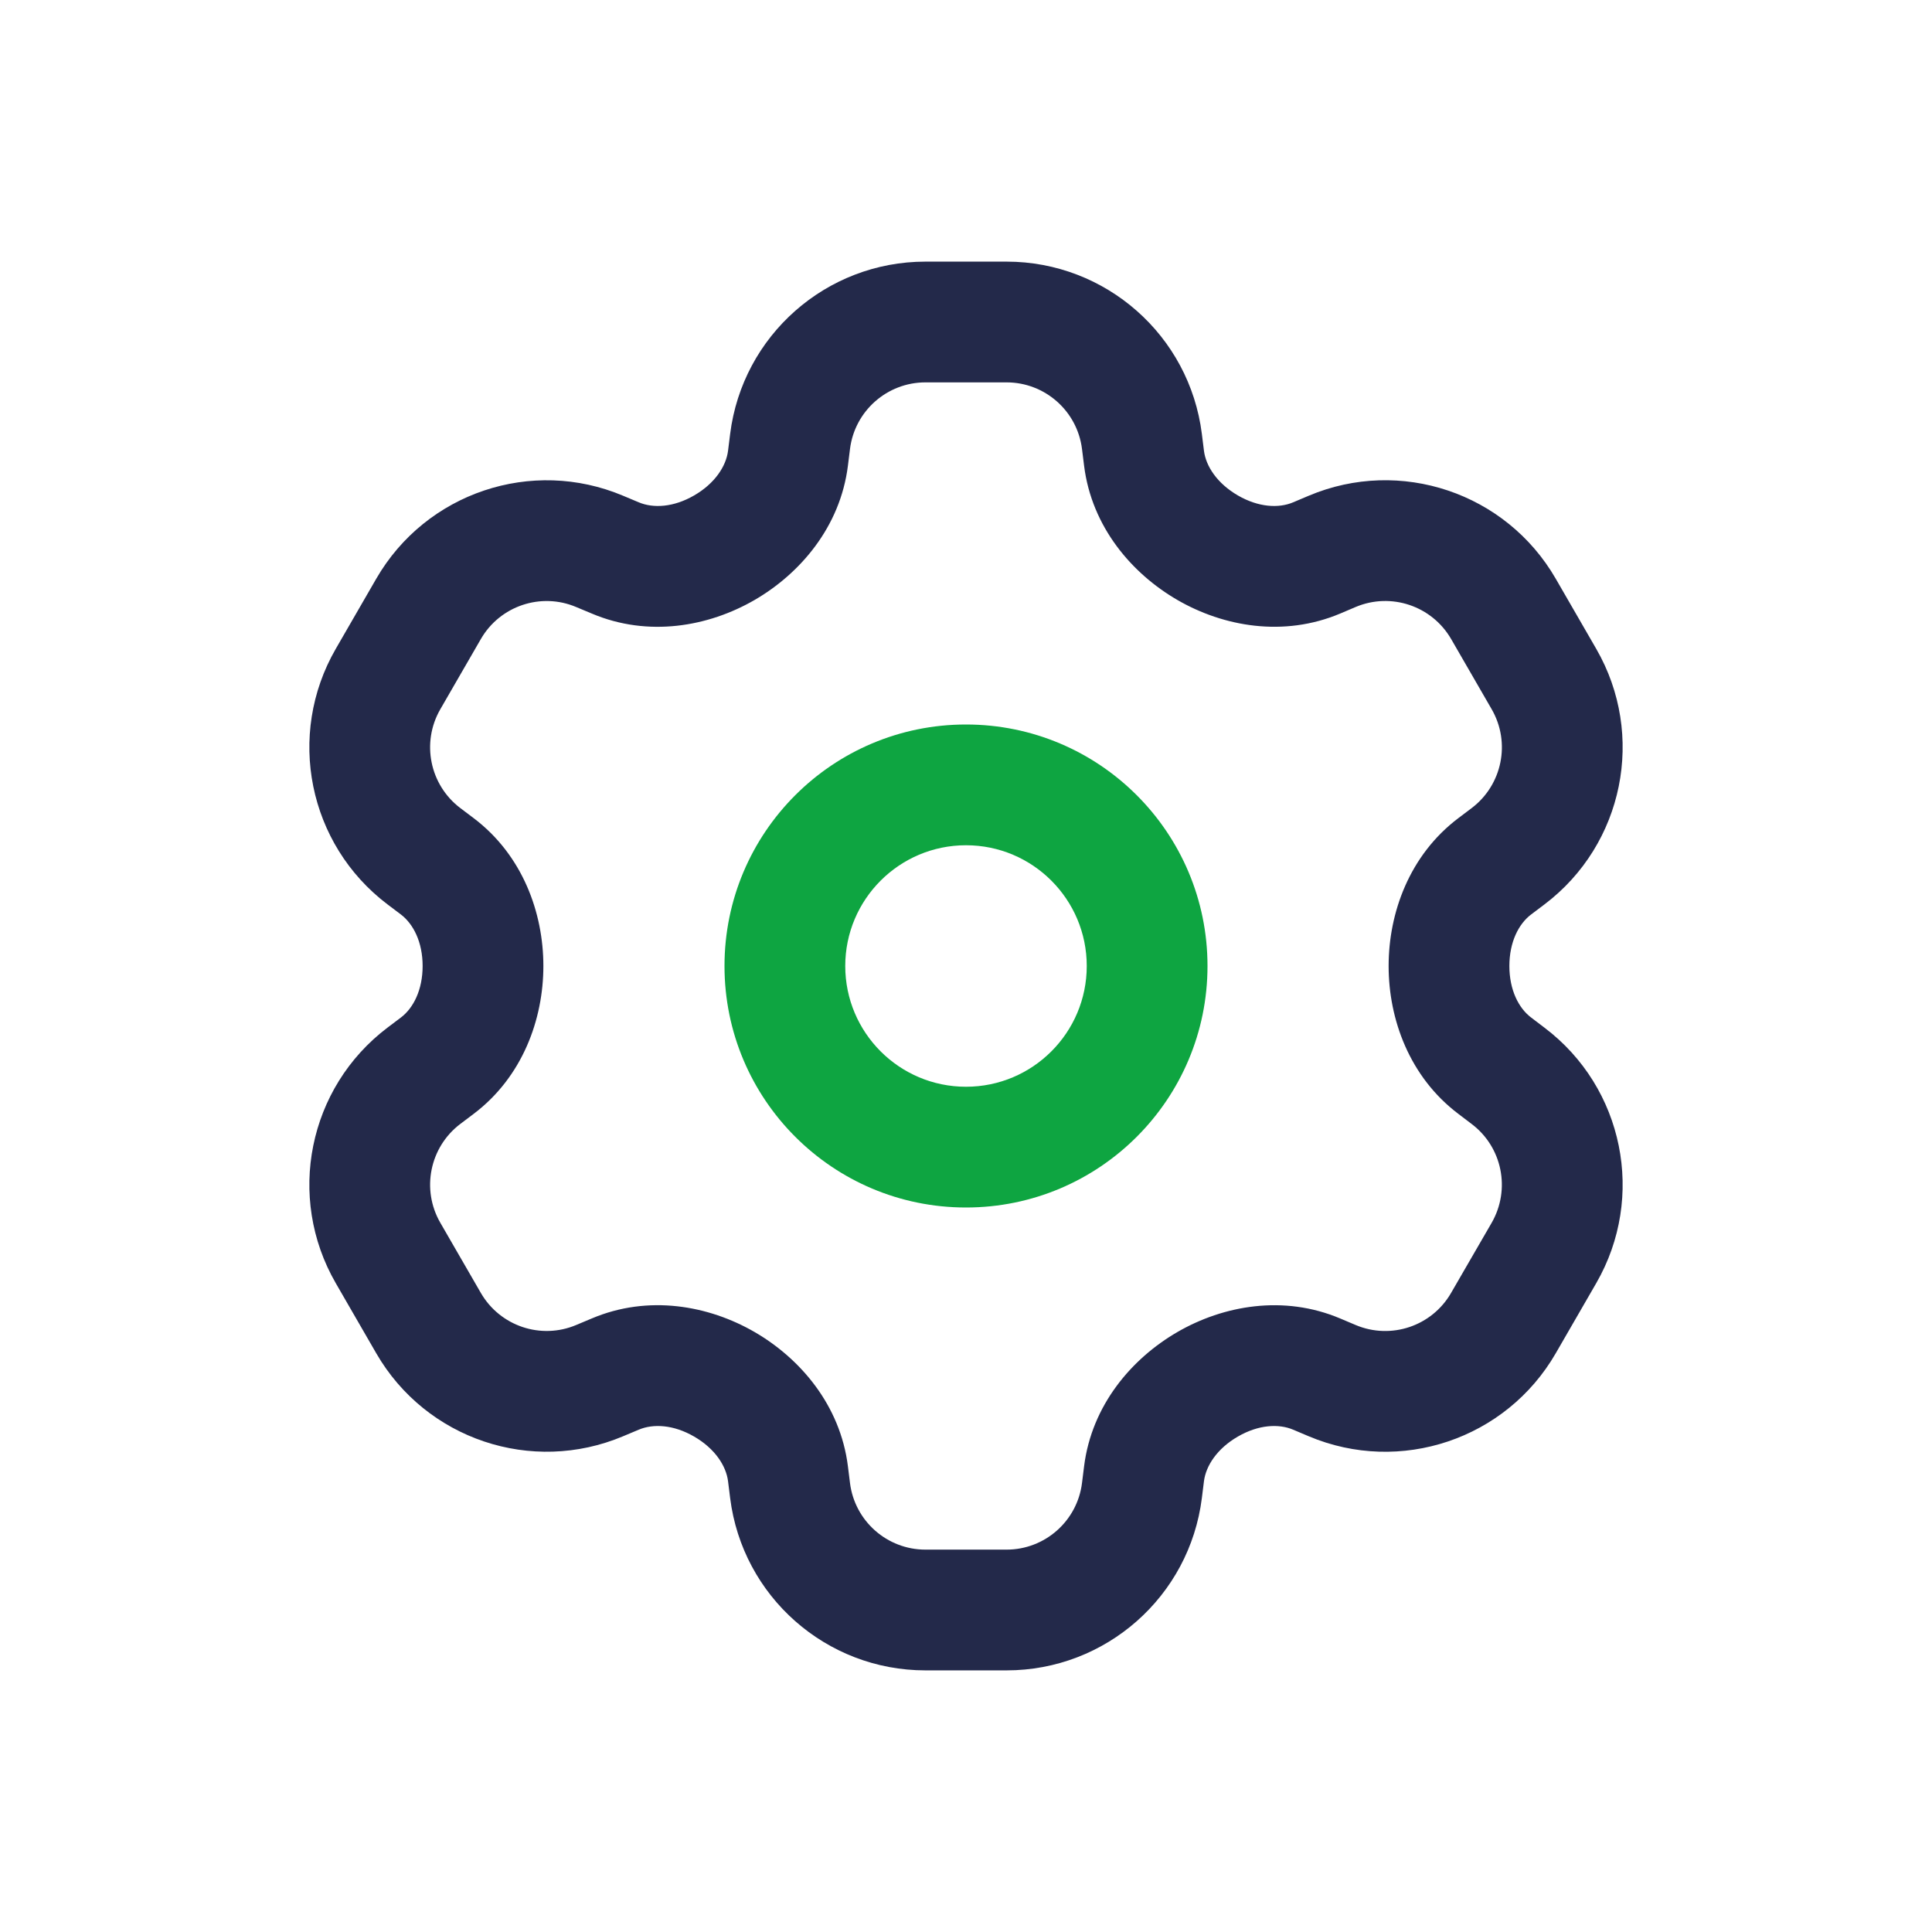 <svg width="24" height="24" viewBox="0 0 24 24" fill="none" xmlns="http://www.w3.org/2000/svg">
<path fill-rule="evenodd" clip-rule="evenodd" d="M9.07 5.391C9.223 4.168 10.263 3.25 11.496 3.25H12.504C13.737 3.25 14.777 4.168 14.93 5.391L14.956 5.6C14.98 5.79 15.118 6.004 15.378 6.155C15.634 6.303 15.885 6.316 16.064 6.24L16.258 6.158C17.394 5.679 18.709 6.121 19.326 7.189L19.829 8.06C20.446 9.129 20.171 10.489 19.187 11.234L19.02 11.36C18.865 11.477 18.75 11.703 18.75 12C18.75 12.297 18.865 12.523 19.02 12.64L19.187 12.767C20.171 13.511 20.446 14.871 19.829 15.94L19.326 16.811C18.709 17.879 17.394 18.321 16.258 17.842L16.064 17.76C15.885 17.684 15.634 17.697 15.378 17.845C15.118 17.995 14.98 18.21 14.956 18.4L14.93 18.609C14.777 19.832 13.737 20.75 12.504 20.75H11.496C10.263 20.75 9.223 19.832 9.07 18.609L9.044 18.4C9.02 18.21 8.882 17.995 8.622 17.845C8.366 17.697 8.115 17.684 7.935 17.76L7.742 17.841C6.606 18.321 5.291 17.879 4.674 16.811L4.171 15.94C3.554 14.871 3.829 13.511 4.813 12.766L5.246 13.338L4.813 12.766L4.98 12.64C5.135 12.523 5.25 12.297 5.25 12C5.25 11.703 5.135 11.478 4.98 11.36L5.433 10.762L4.98 11.36L4.813 11.234C3.829 10.489 3.554 9.129 4.171 8.06L4.674 7.189C5.291 6.121 6.606 5.679 7.742 6.159L7.935 6.24C8.115 6.316 8.366 6.303 8.622 6.155C8.882 6.005 9.02 5.79 9.044 5.6L9.07 5.391ZM11.496 4.75C11.02 4.75 10.618 5.105 10.559 5.577L10.533 5.786C10.438 6.544 9.941 7.124 9.374 7.453C8.802 7.784 8.054 7.919 7.352 7.622L7.158 7.541C6.72 7.355 6.211 7.526 5.973 7.939L5.47 8.81C5.231 9.224 5.338 9.75 5.718 10.038L5.885 10.164C6.493 10.624 6.75 11.341 6.75 12C6.75 12.659 6.493 13.376 5.885 13.836L5.433 13.238L5.885 13.836L5.718 13.962C5.338 14.25 5.231 14.776 5.47 15.19L5.973 16.061C6.212 16.474 6.72 16.645 7.159 16.459L7.352 16.378C8.054 16.081 8.802 16.216 9.374 16.547C9.942 16.876 10.438 17.456 10.533 18.214L10.559 18.423C10.618 18.895 11.02 19.25 11.496 19.25H12.504C12.98 19.25 13.382 18.895 13.441 18.423L13.467 18.214C13.562 17.456 14.058 16.876 14.626 16.547C15.198 16.216 15.945 16.082 16.647 16.378L16.841 16.46C17.28 16.645 17.788 16.474 18.026 16.061L18.53 15.19C18.768 14.776 18.662 14.25 18.282 13.963L18.115 13.836C17.507 13.376 17.25 12.659 17.25 12C17.25 11.341 17.507 10.624 18.115 10.164L18.282 10.038C18.662 9.75 18.769 9.224 18.53 8.81L18.027 7.939C17.788 7.526 17.28 7.355 16.841 7.54L16.648 7.622C15.945 7.918 15.198 7.784 14.626 7.453C14.058 7.124 13.562 6.544 13.467 5.786L13.441 5.577C13.382 5.105 12.98 4.75 12.504 4.75H11.496Z" fill="#23294A"/>
<path fill-rule="evenodd" clip-rule="evenodd" d="M12 13.5C12.828 13.5 13.5 12.828 13.5 12C13.5 11.172 12.828 10.5 12 10.5C11.172 10.5 10.5 11.172 10.5 12C10.5 12.828 11.172 13.5 12 13.5ZM12 15C13.657 15 15 13.657 15 12C15 10.343 13.657 9 12 9C10.343 9 9 10.343 9 12C9 13.657 10.343 15 12 15Z" fill="#0EA541"/>
</svg>
